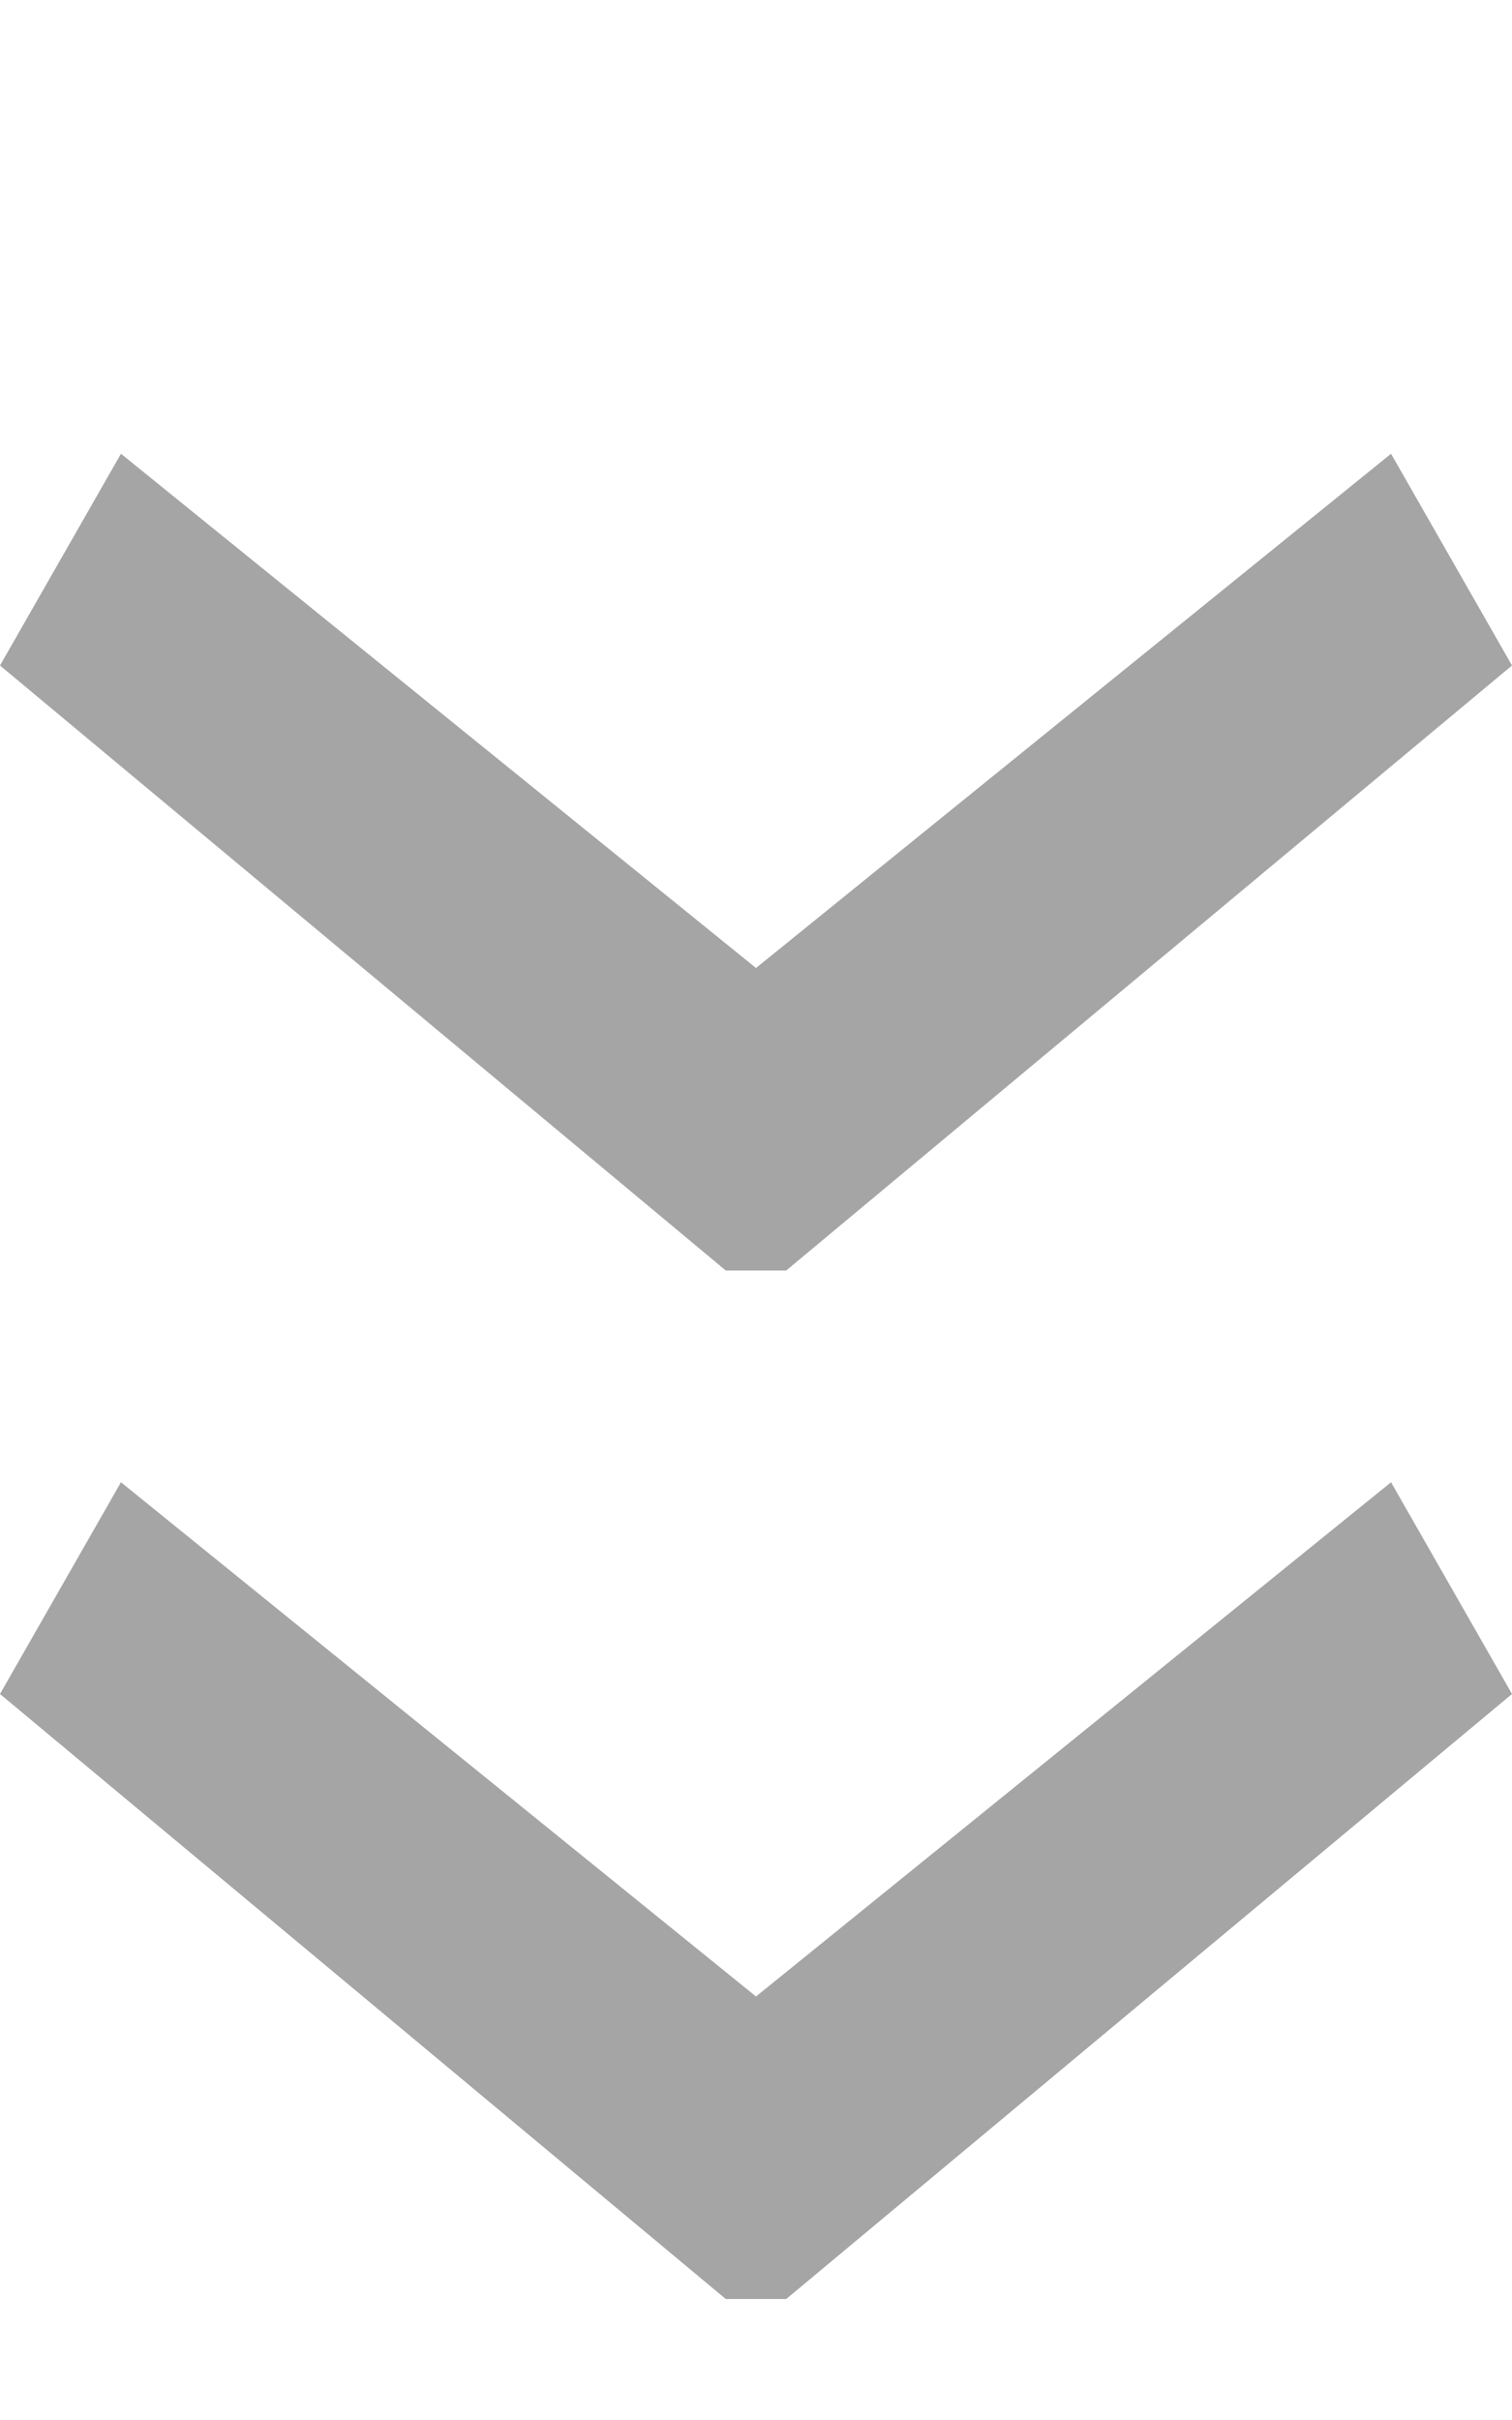 <?xml version="1.0" encoding="UTF-8" standalone="no"?>
<!-- Generator: Adobe Illustrator 22.0.1, SVG Export Plug-In . SVG Version: 6.00 Build 0)  -->

<svg
   version="1.1"
   id="Layer_1"
   x="0px"
   y="0px"
   width="5px"
   height="8px"
   viewBox="0 0 5 8"
   style="enable-background:new 0 0 5 8;"
   xml:space="preserve"
   sodipodi:docname="toolbar-ext-v.svg"
   inkscape:version="1.3.2 (091e20e, 2023-11-25, custom)"
   xmlns:inkscape="http://www.inkscape.org/namespaces/inkscape"
   xmlns:sodipodi="http://sodipodi.sourceforge.net/DTD/sodipodi-0.dtd"
   xmlns="http://www.w3.org/2000/svg"
   xmlns:svg="http://www.w3.org/2000/svg"><defs
   id="defs2" /><sodipodi:namedview
   id="namedview2"
   pagecolor="#ffffff"
   bordercolor="#666666"
   borderopacity="1.0"
   inkscape:showpageshadow="2"
   inkscape:pageopacity="0.0"
   inkscape:pagecheckerboard="0"
   inkscape:deskcolor="#d1d1d1"
   inkscape:zoom="143.375"
   inkscape:cx="2.4969486"
   inkscape:cy="4"
   inkscape:window-width="2560"
   inkscape:window-height="1361"
   inkscape:window-x="-9"
   inkscape:window-y="-9"
   inkscape:window-maximized="1"
   inkscape:current-layer="g1" />
<style
   type="text/css"
   id="style1">
	.st0{fill:#353637;}
	.st1{fill:none;}
</style>
<g
   id="g2">
	<g
   id="g1">
		<path
   class="st0"
   d="M2.4,4.2L0,2.2l0.4-0.7l2.1,1.7l2.1-1.7L5,2.2l-2.4,2H2.4z M2.4,7.6L0,5.6l0.4-0.7l2.1,1.7l2.1-1.7L5,5.6    l-2.4,2H2.4z"
   id="path1"
   style="fill:#a5a5a5;fill-opacity:1" />
	</g>
	<rect
   x="-1.5"
   y="1.5"
   transform="matrix(-1.836970e-16 1 -1 -1.836970e-16 6.5 1.5)"
   class="st1"
   width="8"
   height="5"
   id="rect1" />
</g>
</svg>
